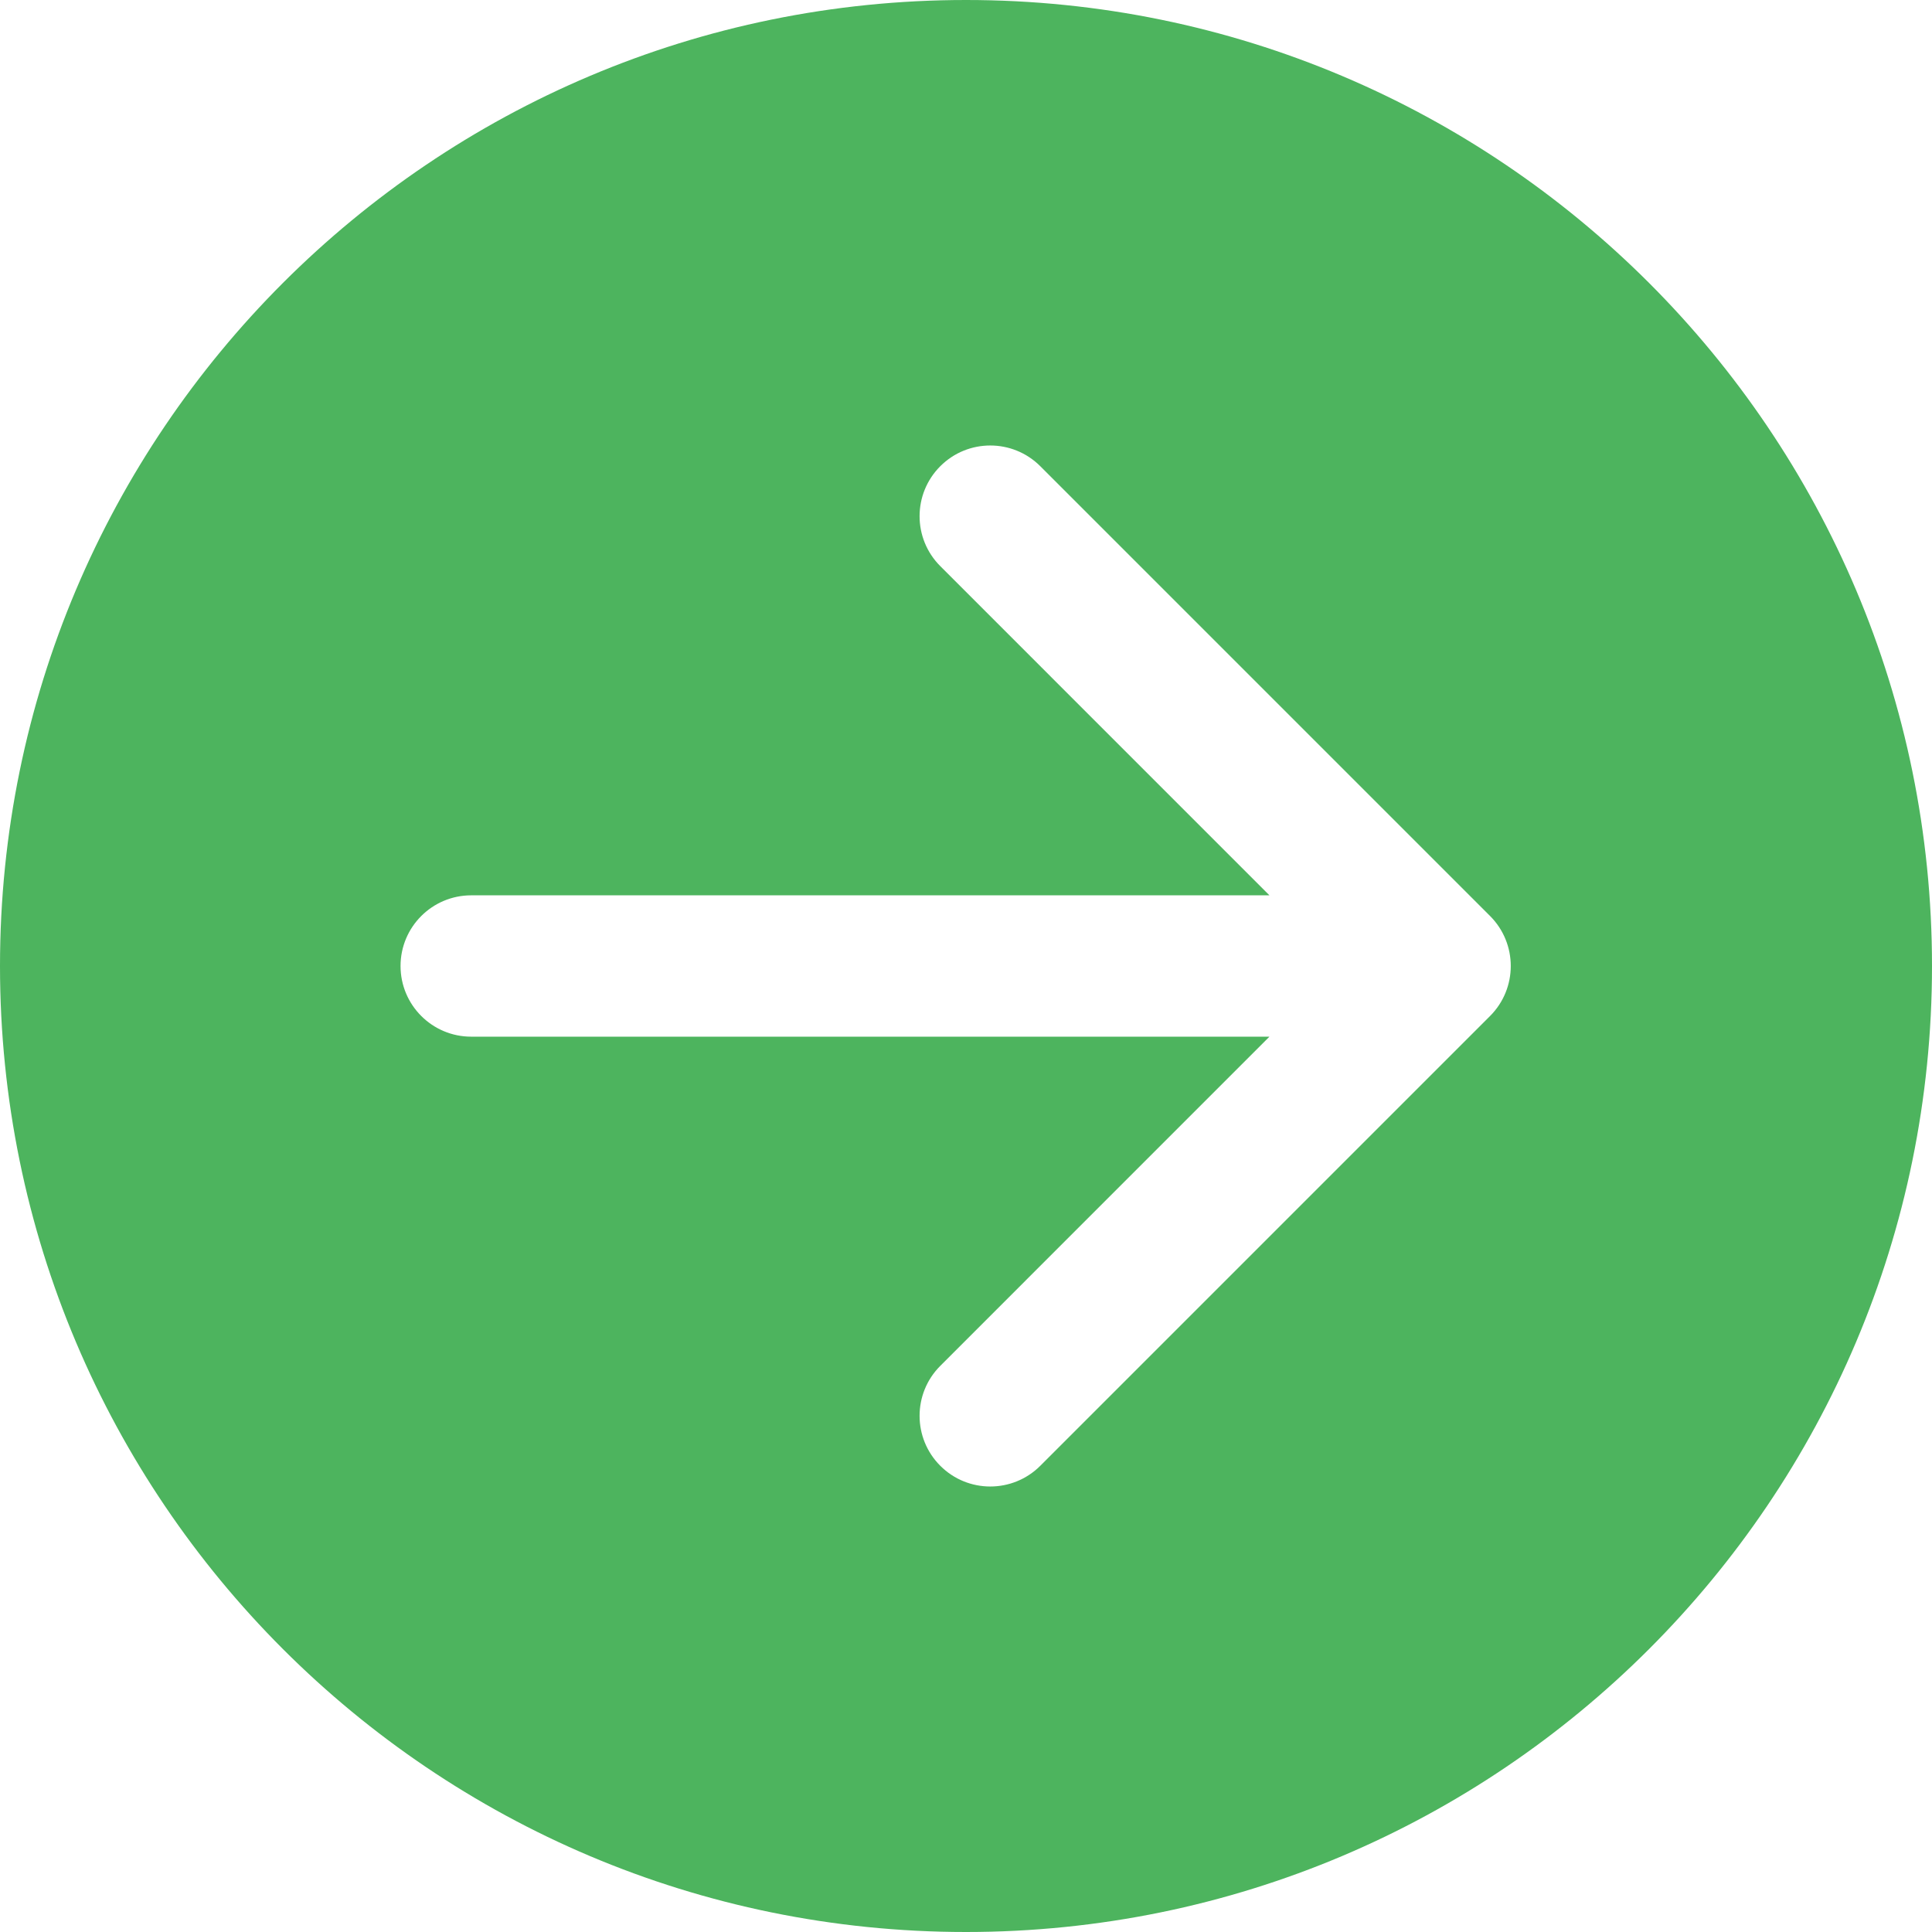<svg width="50" height="50" viewBox="0 0 50 50" fill="none" xmlns="http://www.w3.org/2000/svg">
<path fill-rule="evenodd" clip-rule="evenodd" d="M25 50C38.807 50 50 38.807 50 25C50 11.193 38.807 0 25 0C11.193 0 0 11.193 0 25C0 38.807 11.193 50 25 50ZM38.563 23.706L26.922 12.065C26.207 11.351 25.049 11.351 24.335 12.065C23.62 12.78 23.62 13.938 24.335 14.652L32.853 23.171H12.195C11.185 23.171 10.366 23.99 10.366 25C10.366 26.01 11.185 26.829 12.195 26.829H32.853L24.335 35.348C23.62 36.062 23.62 37.221 24.335 37.935C25.049 38.649 26.207 38.649 26.922 37.935L38.563 26.294C39.277 25.579 39.277 24.421 38.563 23.706Z" fill="#4DB45E"/>
</svg>
